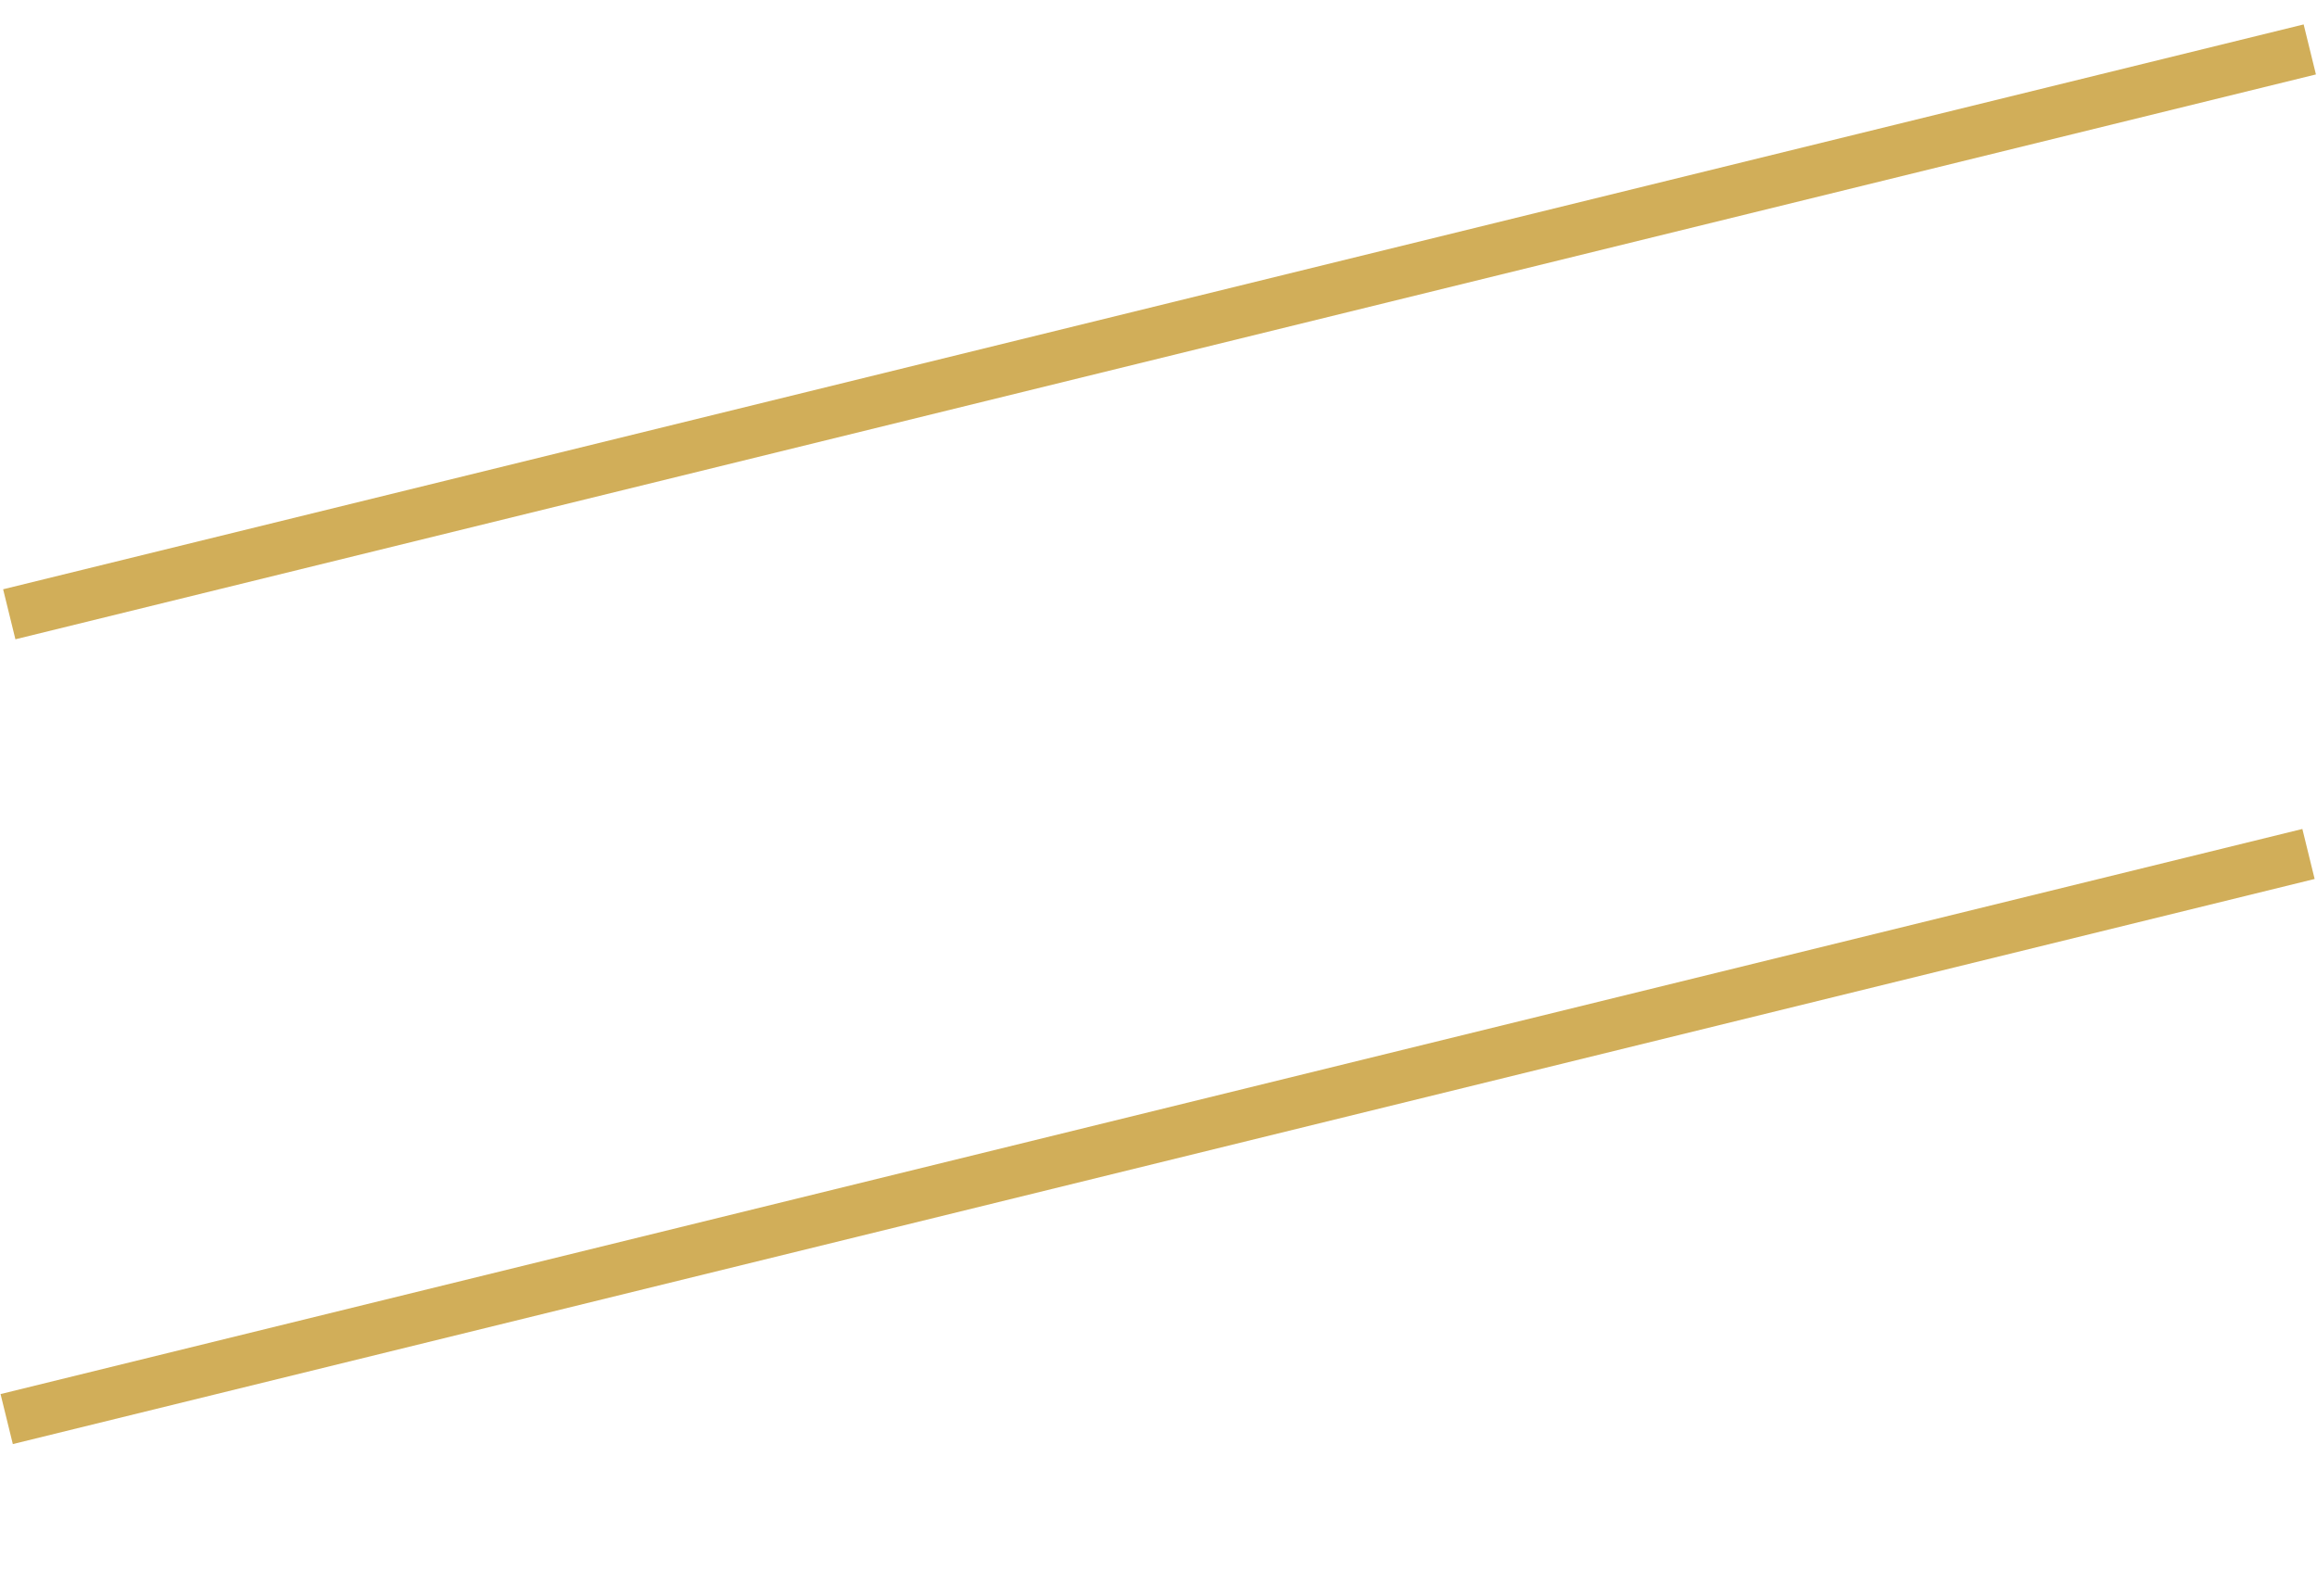 <?xml version="1.0" encoding="UTF-8"?>
<svg id="Layer_1" data-name="Layer 1" xmlns="http://www.w3.org/2000/svg" viewBox="0 0 90 62">
  <defs>
    <style>
      .cls-1 {
        fill: none;
        stroke: #d1ae59;
        stroke-miterlimit: 10;
        stroke-width: 2px;
      }
    </style>
  </defs>
  <line class="cls-1" x1=".36" y1="23.86" x2="89.72" y2="1.92"/>
  <line class="cls-1" x1=".26" y1="55.12" x2="89.67" y2="33.17"/>
</svg>
